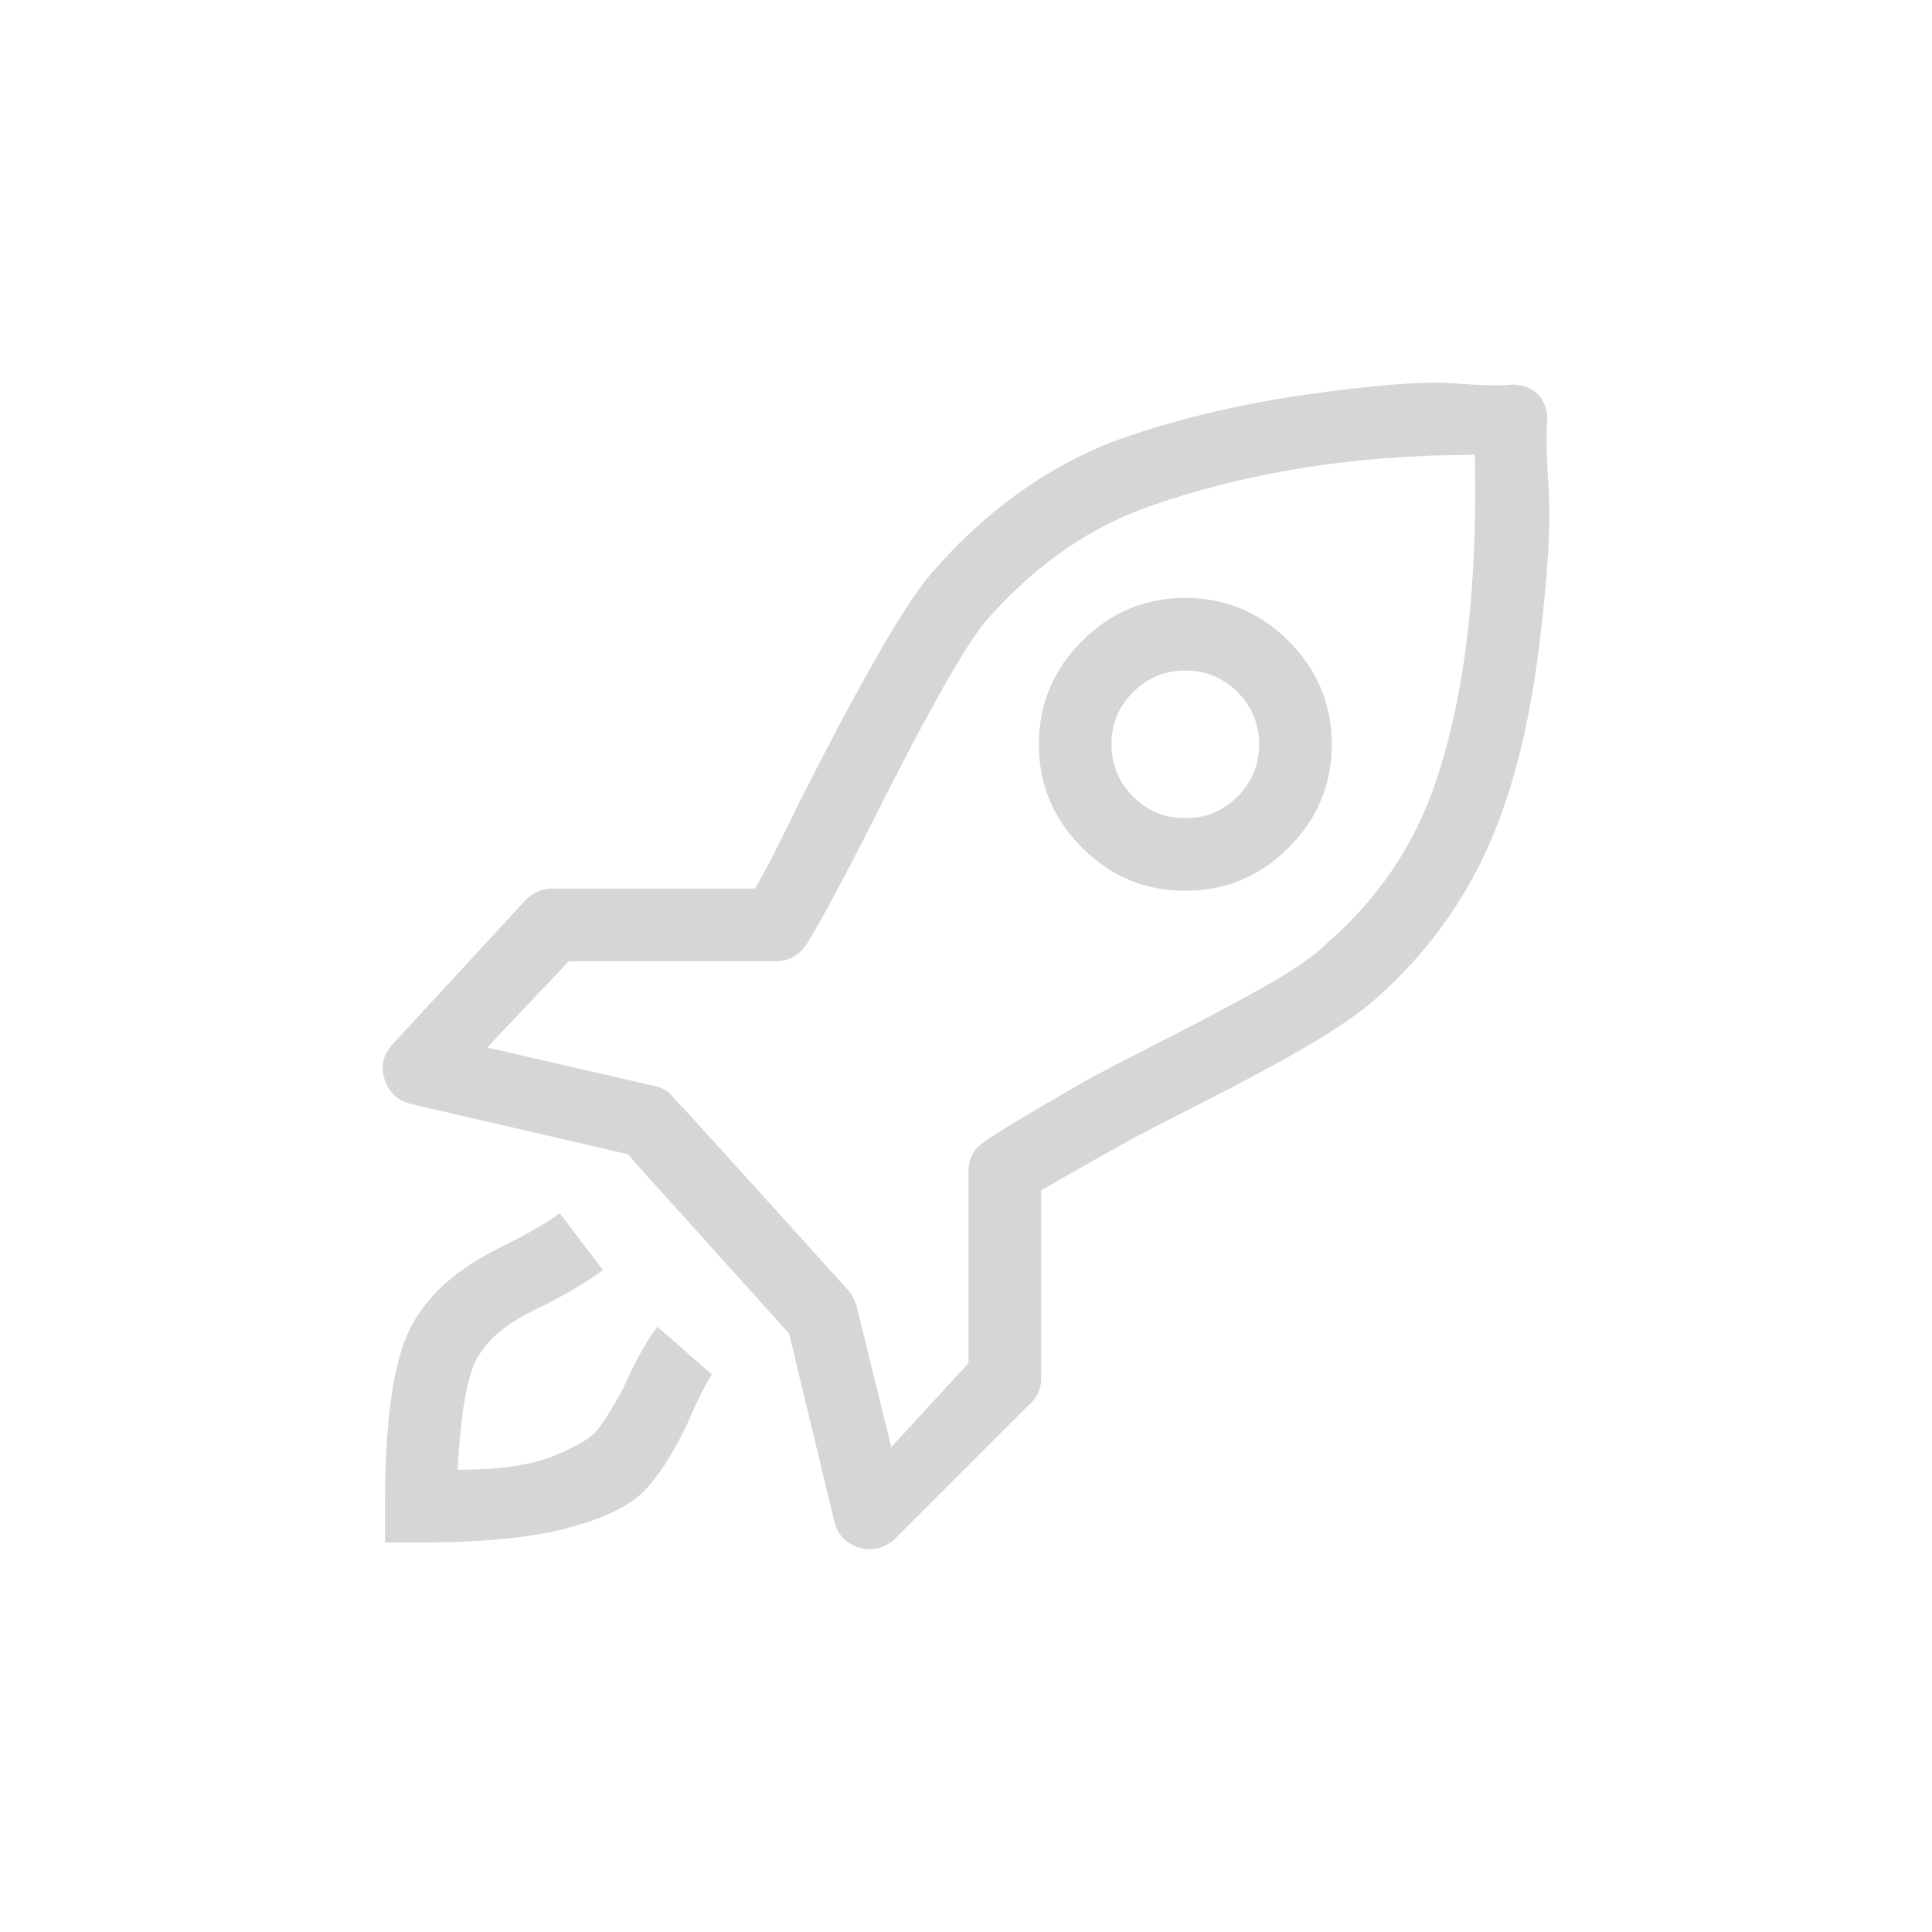 <?xml version="1.0" encoding="iso-8859-1"?>
<!-- Generator: Adobe Illustrator 17.0.0, SVG Export Plug-In . SVG Version: 6.00 Build 0)  -->
<!DOCTYPE svg PUBLIC "-//W3C//DTD SVG 1.1//EN" "http://www.w3.org/Graphics/SVG/1.1/DTD/svg11.dtd">
<svg version="1.1" id="Layer_1" xmlns="http://www.w3.org/2000/svg" xmlns:xlink="http://www.w3.org/1999/xlink" x="0px" y="0px"
	 width="130px" height="130px" viewBox="0 0 130 130" style="enable-background:new 0 0 130 130;" xml:space="preserve">
<g style="opacity:0.8;">
	<path style="fill:#CCCCCC;" d="M104.203,32.899c0.152,2.344-0.053,5.806-0.611,10.389c-0.561,4.584-1.451,8.506-2.674,11.765
		c-1.732,4.687-4.482,8.709-8.25,12.07c-1.02,0.916-2.471,1.936-4.354,3.056c-1.887,1.121-4.279,2.42-7.182,3.896
		c-2.902,1.478-4.813,2.471-5.729,2.979c-3.262,1.833-5.043,2.853-5.348,3.056V92.79c0,0.714-0.307,1.325-0.917,1.834l-9.015,9.014
		c-0.511,0.406-1.069,0.611-1.68,0.611c-0.206,0-0.459-0.053-0.765-0.153c-0.816-0.306-1.325-0.866-1.528-1.681l-3.055-12.681
		l-5.5-6.111c-2.854-3.156-4.637-5.142-5.348-5.958l-14.515-3.361c-0.917-0.203-1.528-0.738-1.833-1.604
		c-0.307-0.864-0.153-1.654,0.458-2.368l9.015-9.778c0.508-0.509,1.119-0.764,1.833-0.764h13.598
		c0.61-1.017,1.577-2.903,2.903-5.653c4.175-8.25,7.127-13.393,8.861-15.431c3.563-4.176,7.689-7.181,12.375-9.015
		c3.973-1.425,8.273-2.468,12.91-3.132c4.634-0.661,7.969-0.917,10.008-0.764c2.035,0.152,3.361,0.179,3.972,0.076
		c1.425,0.103,2.188,0.866,2.292,2.292C104.023,28.979,104.05,30.557,104.203,32.899z M44.236,89.276l3.666,3.208
		c-0.408,0.611-0.969,1.733-1.68,3.361c-0.918,1.937-1.86,3.411-2.827,4.431c-0.97,1.018-2.674,1.857-5.118,2.521
		c-2.445,0.661-5.756,0.992-9.932,0.992h-2.443v-2.444c0-5.703,0.559-9.675,1.68-11.917c1.12-2.239,3.156-4.072,6.111-5.5
		c1.834-0.917,3.156-1.681,3.973-2.292l2.902,3.82c-1.222,0.916-2.802,1.833-4.736,2.75c-1.832,0.916-3.081,1.985-3.742,3.208
		c-0.664,1.223-1.096,3.72-1.299,7.486c2.75,0,4.889-0.306,6.417-0.917c1.528-0.61,2.521-1.195,2.979-1.757
		c0.458-0.559,1.043-1.501,1.756-2.826C42.757,91.568,43.521,90.192,44.236,89.276z M99.238,30.607
		c-8.251,0-15.737,1.223-22.459,3.667c-3.973,1.527-7.486,4.075-10.543,7.639c-1.428,1.733-4.125,6.57-8.098,14.515
		c-1.833,3.566-3.107,5.908-3.819,7.028c-0.511,0.816-1.222,1.222-2.139,1.222H38.277l-5.5,5.806l11.306,2.598
		c0.509,0.103,0.917,0.358,1.222,0.764c0.51,0.511,4.481,4.89,11.918,13.14c0.203,0.306,0.355,0.664,0.458,1.069l2.292,9.32
		l5.194-5.653V78.886c0-0.813,0.253-1.425,0.765-1.833c0.61-0.509,2.953-1.934,7.027-4.278c0.917-0.509,2.725-1.451,5.424-2.826
		c2.697-1.375,4.989-2.598,6.875-3.667c1.884-1.069,3.232-2.01,4.049-2.826c3.259-2.851,5.601-6.212,7.028-10.084
		C98.473,47.566,99.44,39.979,99.238,30.607z M89.612,50.086c0,2.7-0.97,5.019-2.903,6.952c-1.936,1.936-4.254,2.902-6.951,2.902
		c-2.699,0-5.018-0.967-6.951-2.902c-1.937-1.934-2.903-4.252-2.903-6.952c0-2.697,0.967-5.016,2.903-6.951
		c1.934-1.934,4.252-2.903,6.951-2.903c2.697,0,5.016,0.97,6.951,2.903C88.642,45.071,89.612,47.389,89.612,50.086z M84.722,50.086
		c0-1.375-0.484-2.545-1.451-3.514c-0.969-0.967-2.139-1.451-3.514-1.451s-2.547,0.484-3.514,1.451
		c-0.969,0.969-1.451,2.139-1.451,3.514s0.482,2.548,1.451,3.515c0.967,0.969,2.139,1.451,3.514,1.451s2.545-0.482,3.514-1.451
		C84.238,52.634,84.722,51.461,84.722,50.086z"/>
</g>
</svg>
